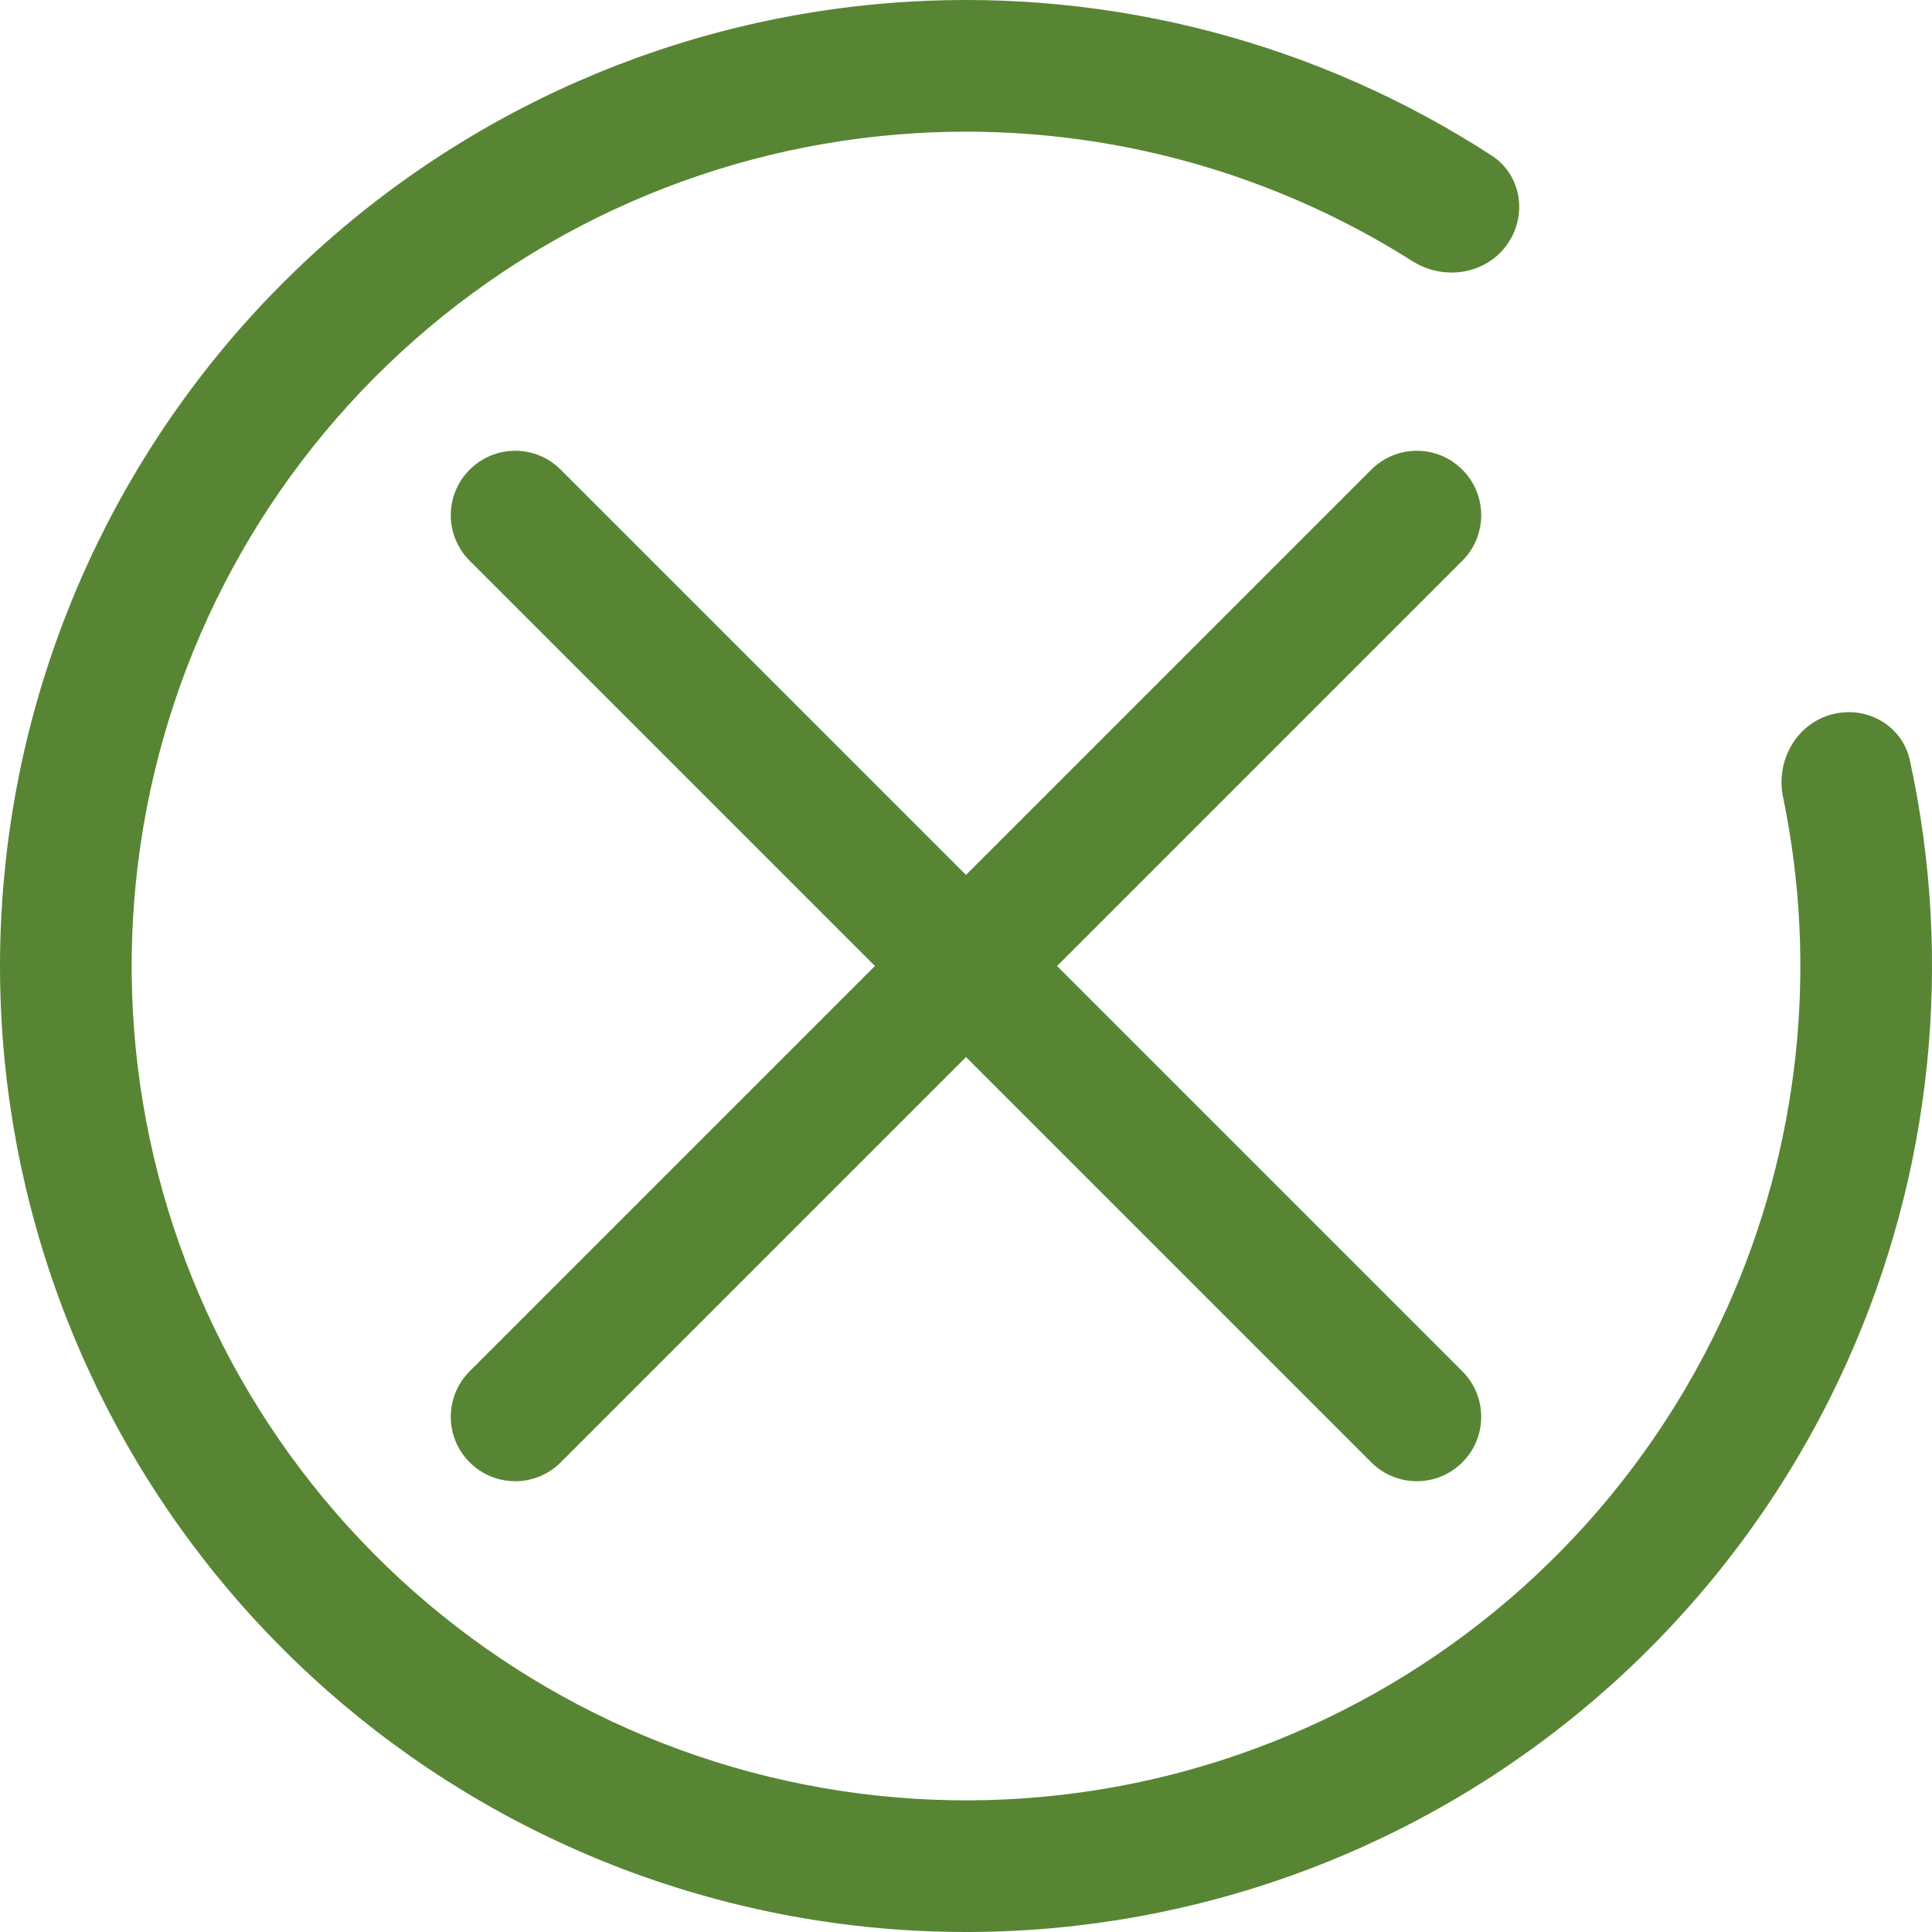 <svg width="30" height="30" viewBox="0 0 30 30" fill="none" xmlns="http://www.w3.org/2000/svg">
<g id="Frame 9009">
<path id="Ellipse 19" d="M23.387 3.818C23.725 3.366 23.636 2.722 23.162 2.415C20.476 0.673 17.294 -0.169 14.081 0.028C10.526 0.247 7.165 1.722 4.599 4.191C2.033 6.661 0.429 9.962 0.075 13.506C-0.28 17.049 0.637 20.603 2.663 23.532C4.689 26.461 7.69 28.574 11.131 29.492C14.571 30.411 18.227 30.076 21.442 28.546C24.658 27.017 27.225 24.393 28.684 21.144C30.003 18.207 30.338 14.933 29.656 11.805C29.535 11.253 28.965 10.942 28.423 11.099C27.881 11.257 27.573 11.823 27.687 12.376C28.238 15.037 27.939 17.813 26.819 20.307C25.559 23.113 23.342 25.379 20.564 26.7C17.787 28.021 14.63 28.311 11.658 27.517C8.686 26.724 6.094 24.899 4.344 22.369C2.595 19.84 1.802 16.77 2.109 13.709C2.415 10.649 3.8 7.797 6.017 5.665C8.233 3.532 11.136 2.257 14.206 2.069C16.935 1.901 19.637 2.601 21.932 4.055C22.409 4.357 23.048 4.269 23.387 3.818Z" fill="#588534"/>
<g id="Group 4629">
<path id="Vector 53 (Stroke)" fill-rule="evenodd" clip-rule="evenodd" d="M7.293 7.293C7.683 6.902 8.317 6.902 8.707 7.293L22.707 21.293C23.098 21.683 23.098 22.317 22.707 22.707C22.317 23.098 21.683 23.098 21.293 22.707L7.293 8.707C6.902 8.317 6.902 7.683 7.293 7.293Z" fill="#588534"/>
<path id="Vector 54 (Stroke)" fill-rule="evenodd" clip-rule="evenodd" d="M22.707 7.293C22.317 6.902 21.683 6.902 21.293 7.293L7.293 21.293C6.902 21.683 6.902 22.317 7.293 22.707C7.683 23.098 8.317 23.098 8.707 22.707L22.707 8.707C23.098 8.317 23.098 7.683 22.707 7.293Z" fill="#588534"/>
</g>
</g>
</svg>
